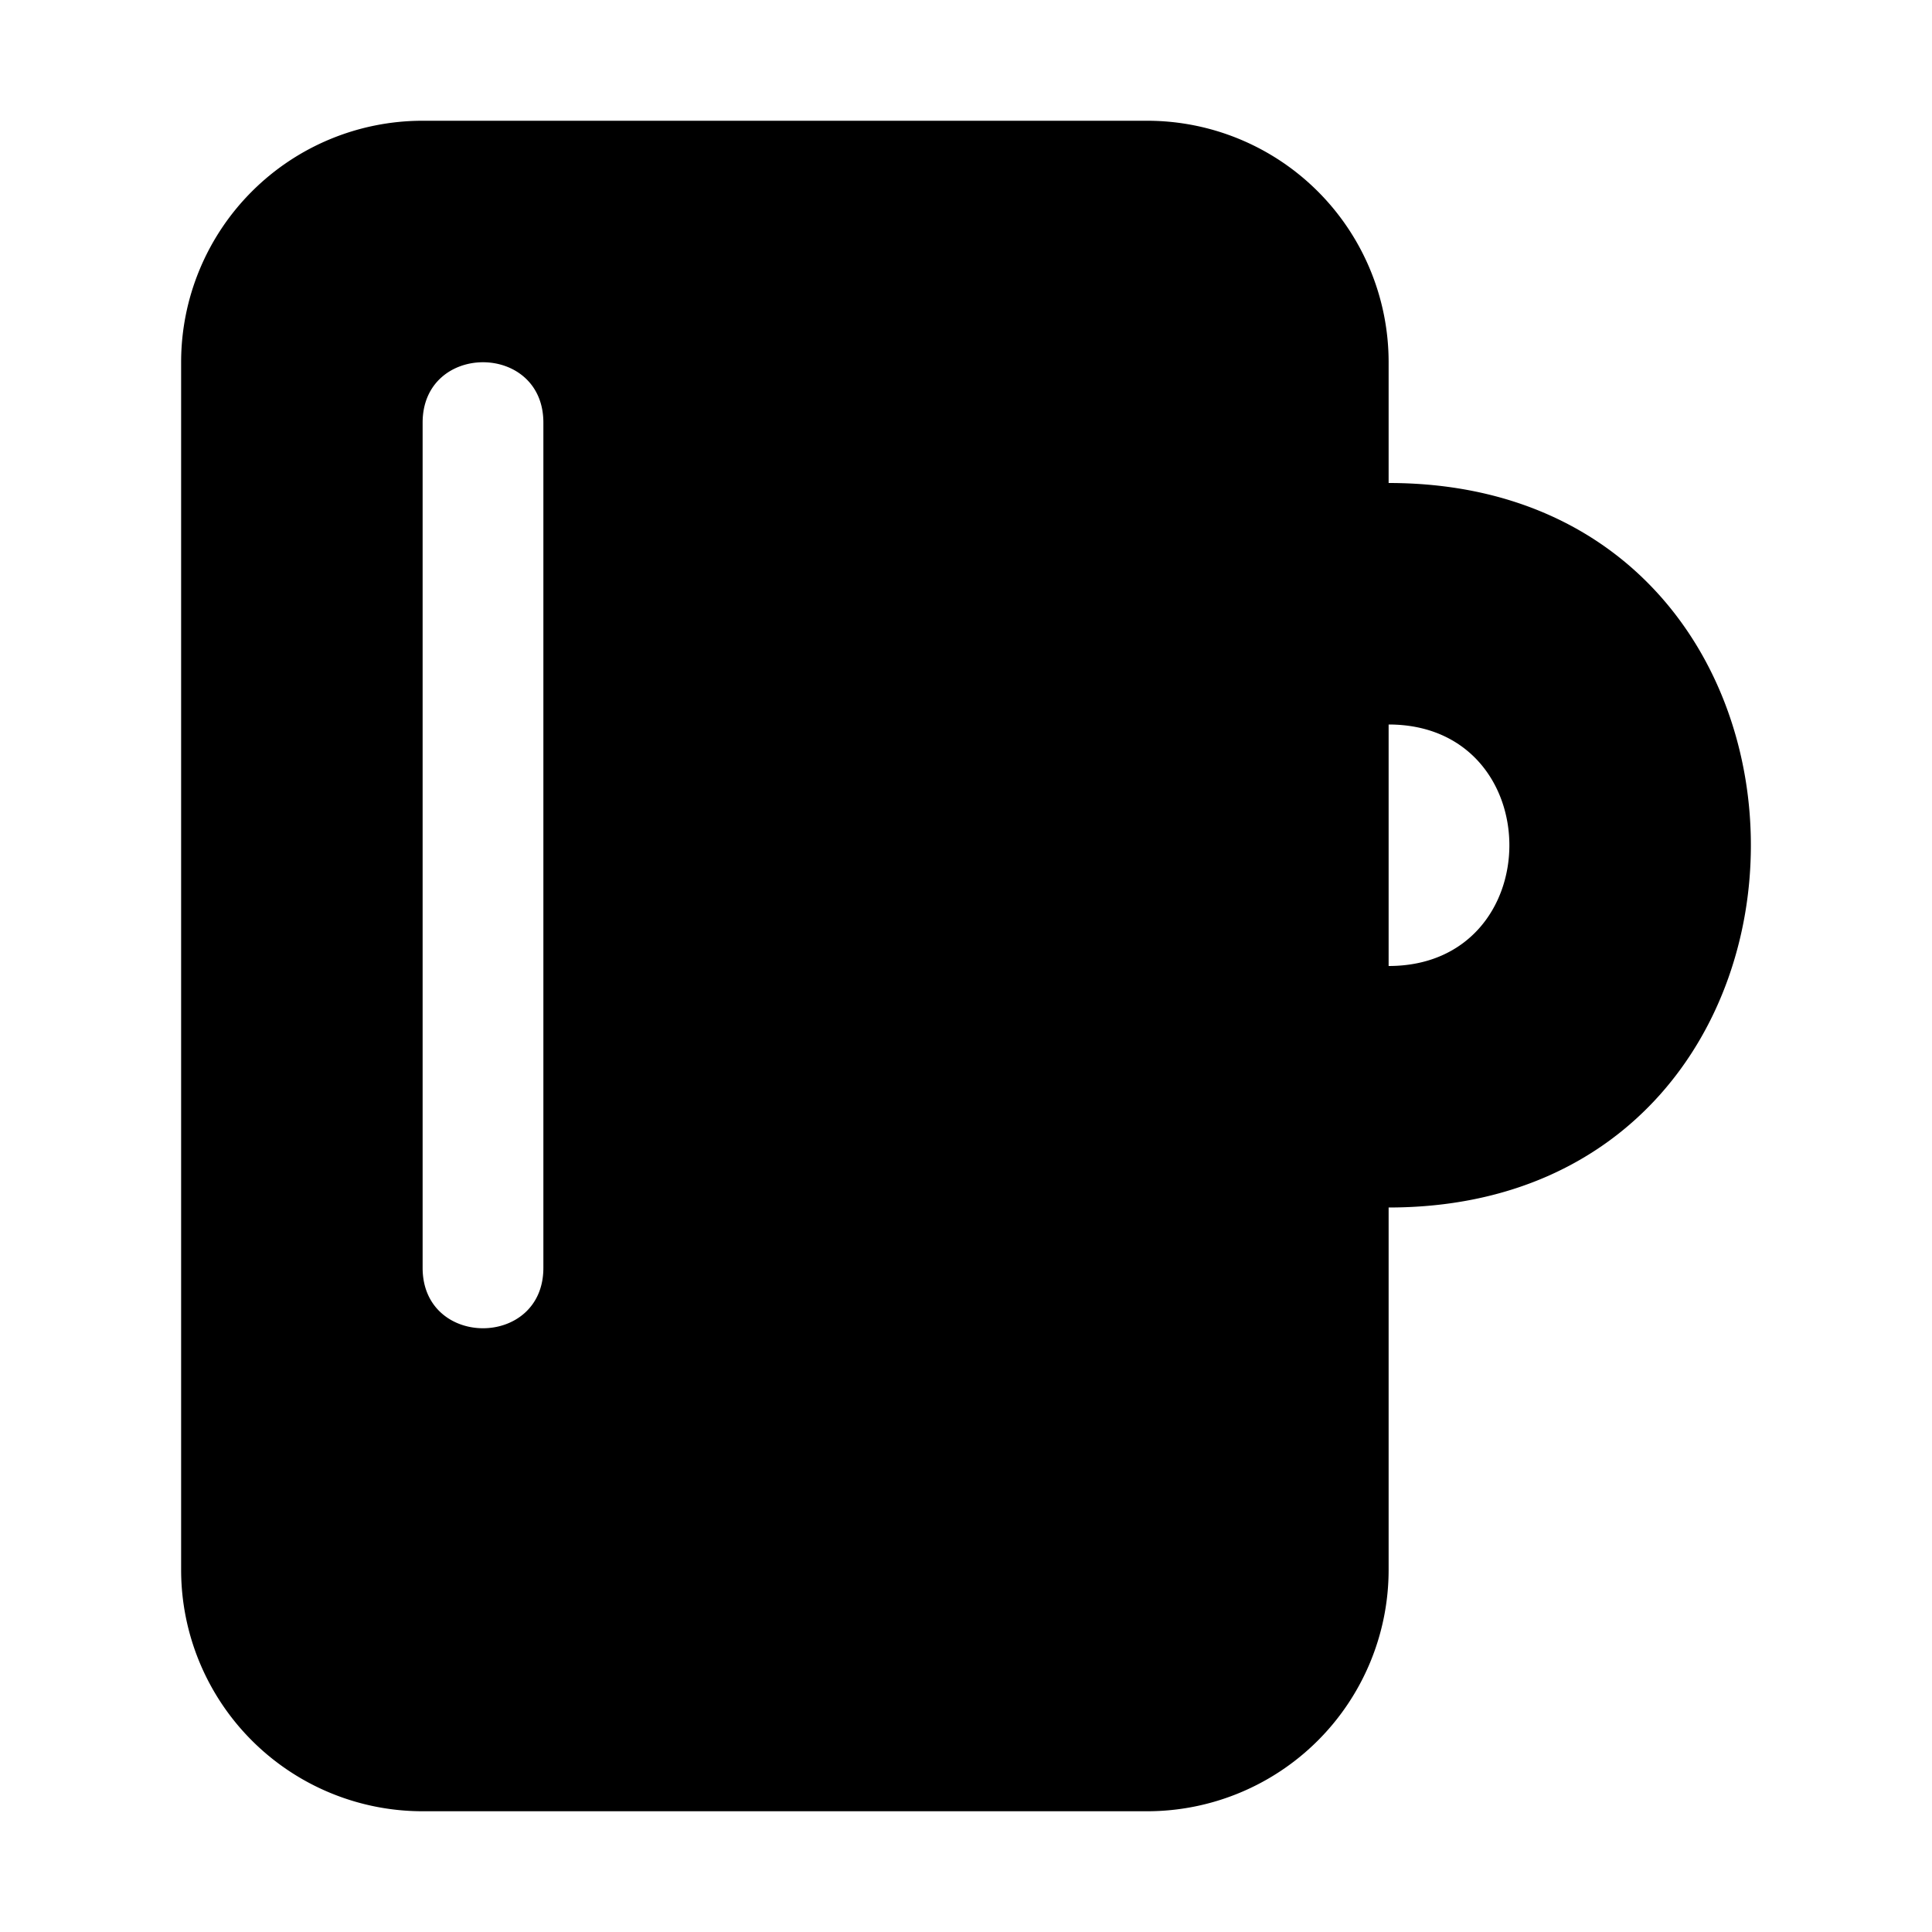 <svg xmlns="http://www.w3.org/2000/svg" viewBox="0 0 24 24"><path d="M2.25 4.5a3 3 0 0 1 3-3h9a3 3 0 0 1 3 3V6c6 0 6 9 0 9v4.5a3 3 0 0 1-3 3h-9a3 3 0 0 1-3-3zm15 7.5c2 0 2-3 0-3zm-12 3.75c0 1 1.5 1 1.5 0V5.25c0-1-1.5-1-1.5 0z"/></svg>